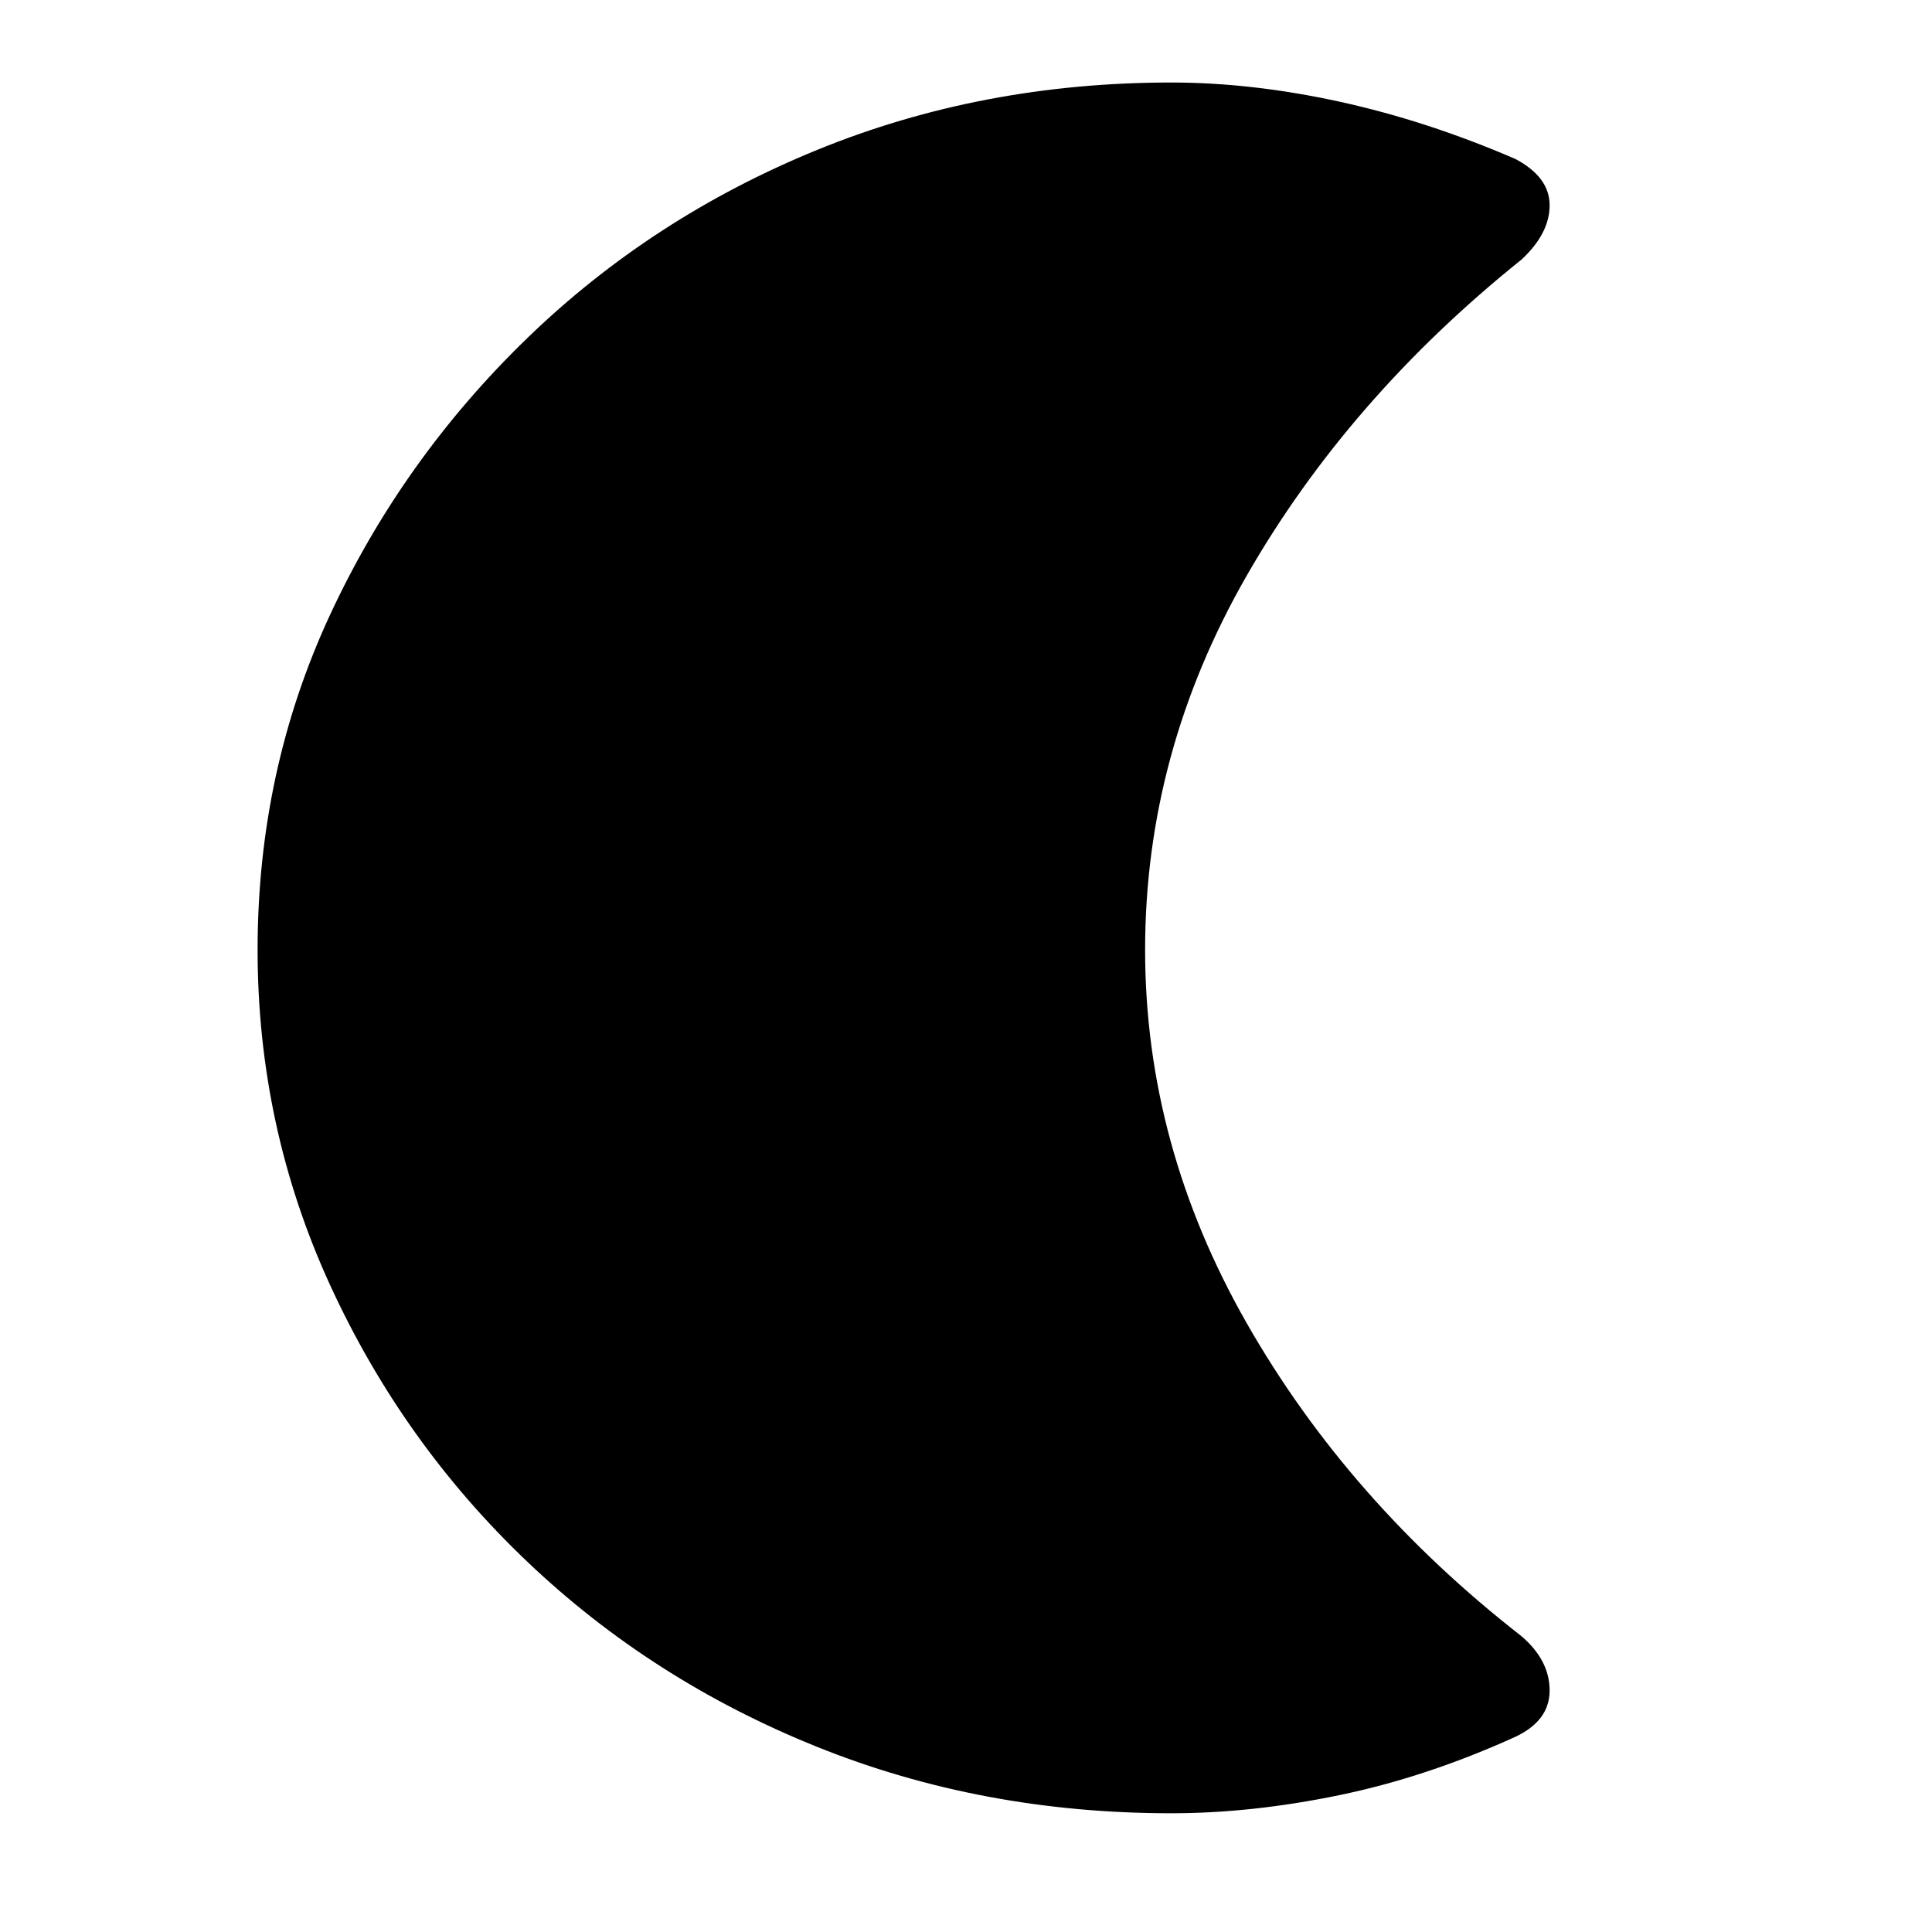 <svg xmlns="http://www.w3.org/2000/svg" height="48" width="48"><path d="M29.1 45.05Q24.4 45.05 20.3 43.4Q16.2 41.75 13.1 38.8Q10 35.85 8.2 31.925Q6.4 28 6.4 23.6Q6.4 19.15 8.2 15.275Q10 11.4 13.1 8.4Q16.2 5.4 20.3 3.725Q24.4 2.05 29.1 2.05Q31.1 2.05 33.275 2.525Q35.45 3 37.65 3.95Q38.5 4.4 38.5 5.1Q38.5 5.8 37.8 6.45Q33.5 9.9 30.975 14.3Q28.45 18.7 28.45 23.6Q28.45 28.45 30.975 32.875Q33.5 37.3 37.8 40.65Q38.5 41.25 38.5 42Q38.5 42.75 37.65 43.15Q35.45 44.15 33.275 44.6Q31.1 45.05 29.1 45.05Z"/></svg>